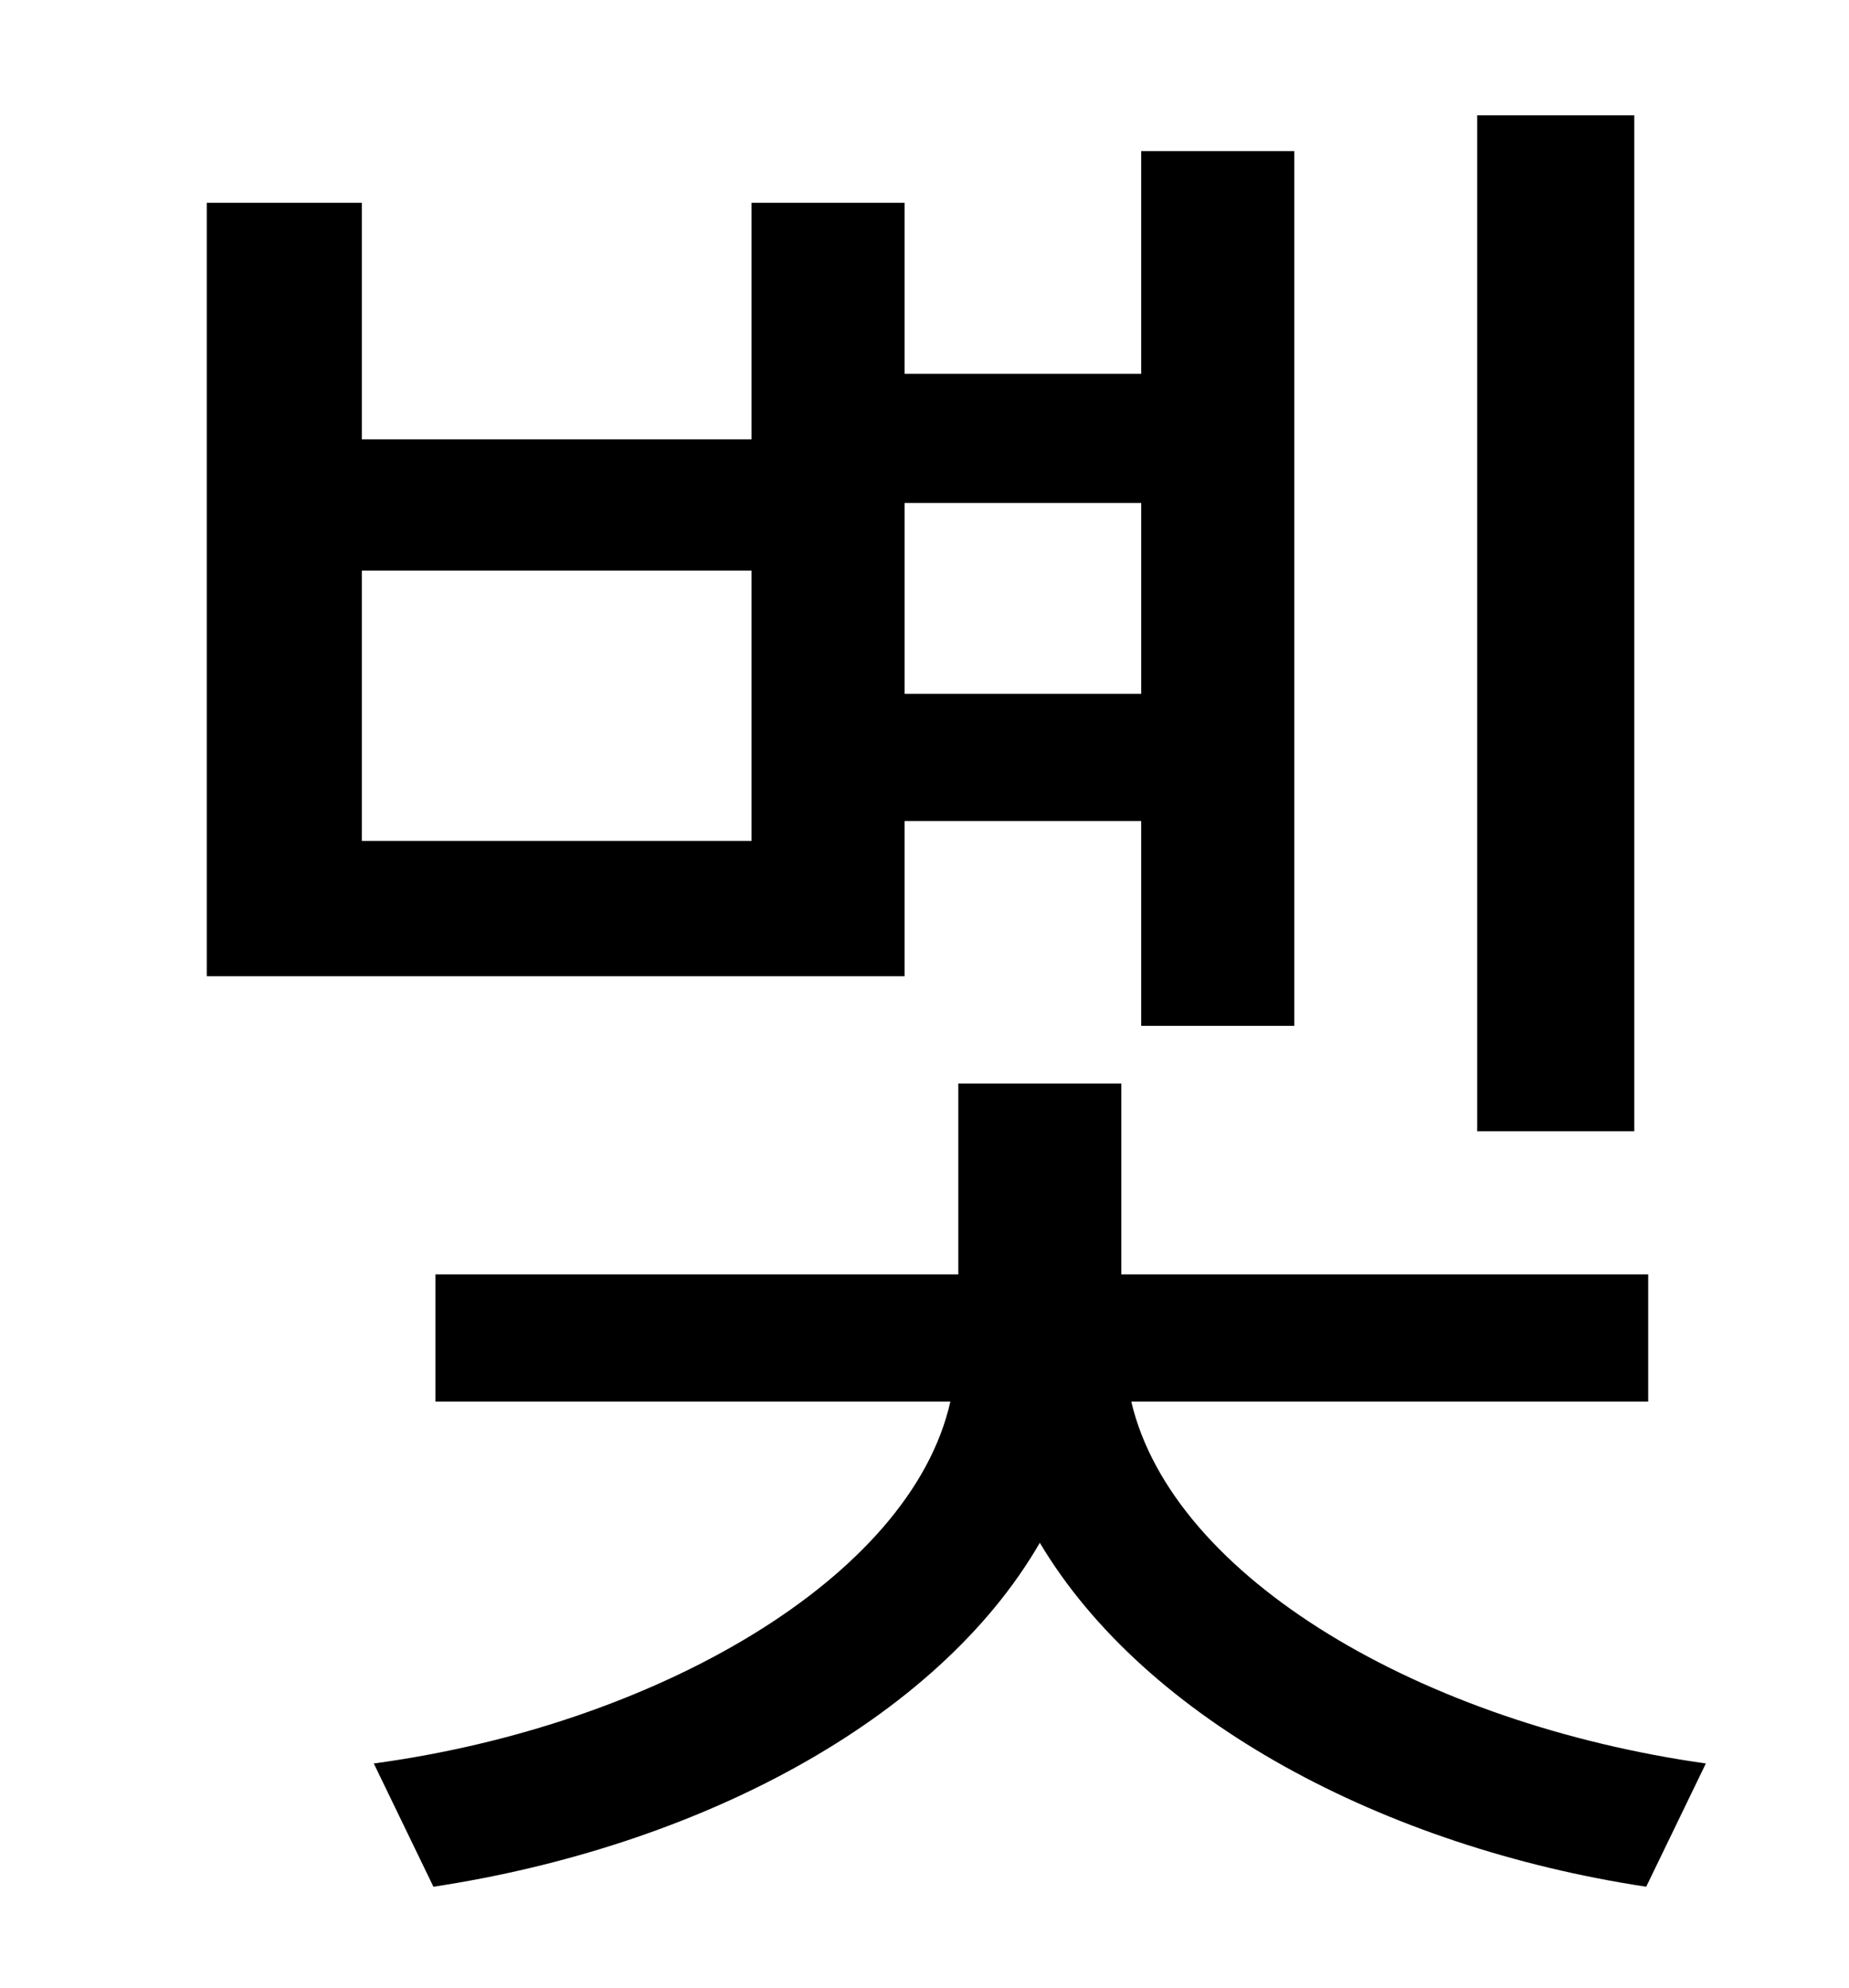 <?xml version="1.0" standalone="no"?>
<!DOCTYPE svg PUBLIC "-//W3C//DTD SVG 1.1//EN" "http://www.w3.org/Graphics/SVG/1.1/DTD/svg11.dtd" >
<svg xmlns="http://www.w3.org/2000/svg" xmlns:xlink="http://www.w3.org/1999/xlink" version="1.1" viewBox="-10 0 930 1000">
   <path fill="currentColor"
d="M812 58v511h-79v-511h79zM564 253h-119v96h119v-96zM368 423v-136h-196v136h196zM445 413v78h-351v-389h78v119h196v-119h77v86h119v-112h77v440h-77v-103h-119zM819 705h-260c21 89 147 162 289 182l-30 62c-132 -20 -252 -84 -305 -173c-52 90 -173 153 -305 173
l-30 -62c141 -19 270 -93 290 -182h-259v-64h263v-96h82v96h265v64z" />
</svg>
